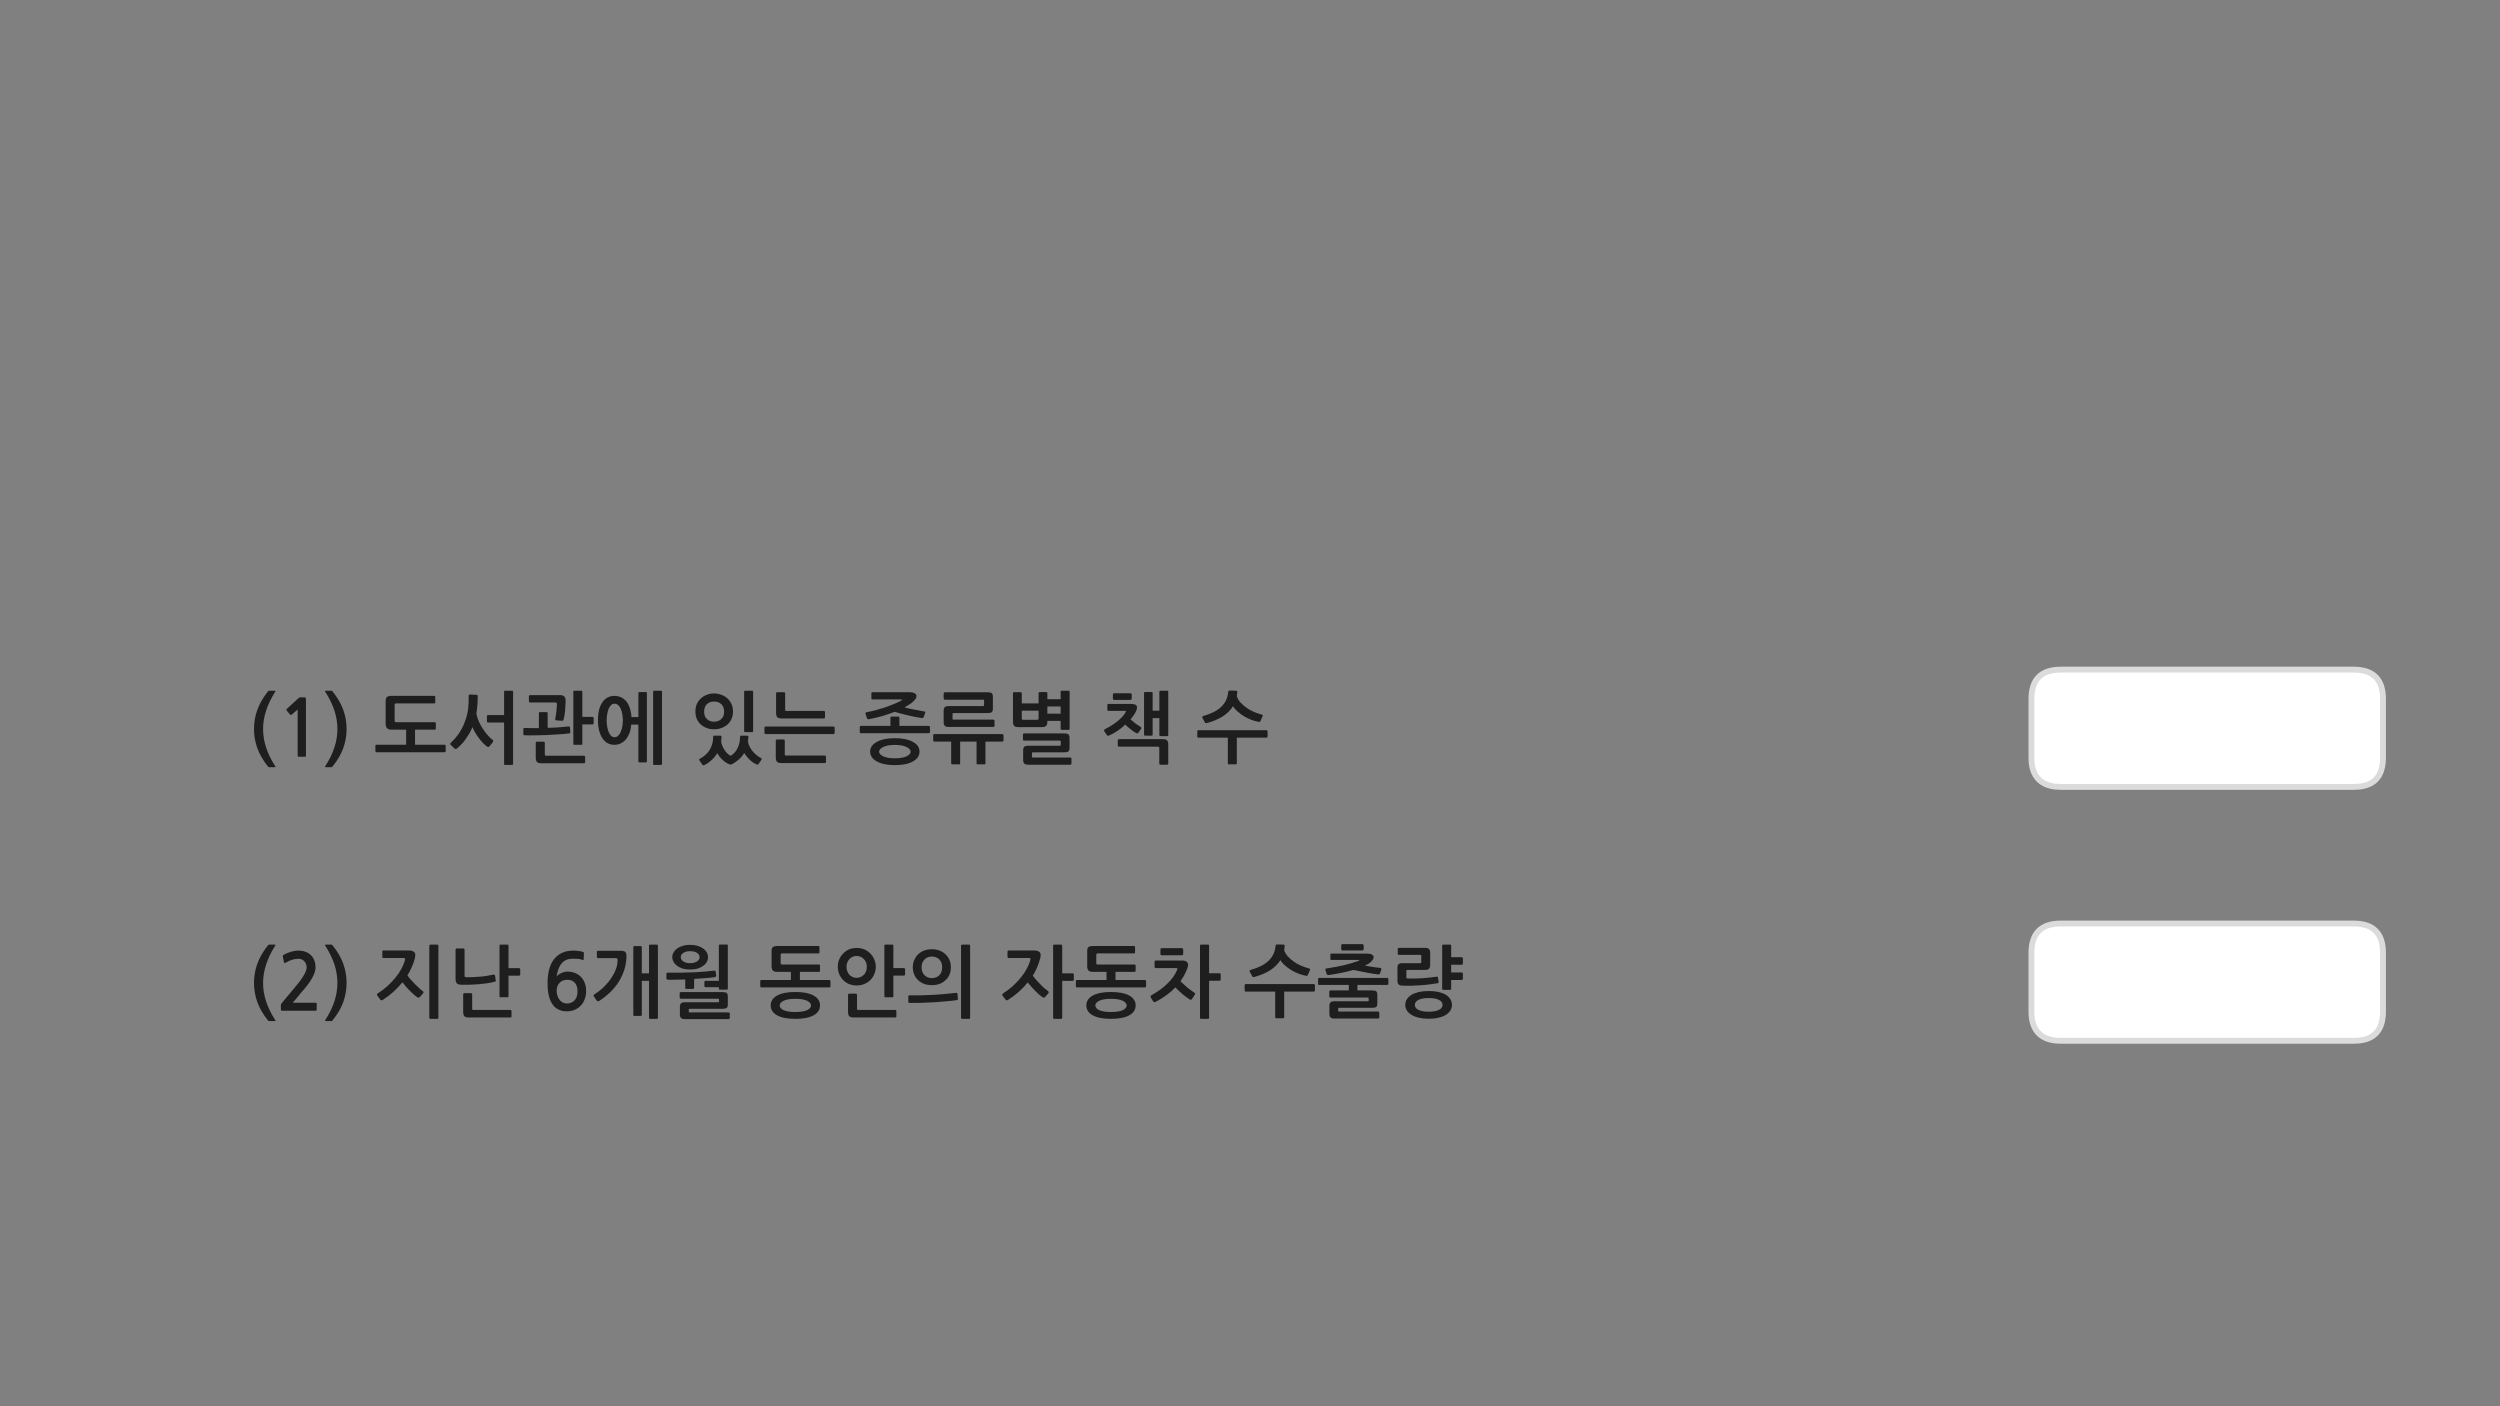 
<svg xmlns="http://www.w3.org/2000/svg" version="1.1" xmlns:xlink="http://www.w3.org/1999/xlink" preserveAspectRatio="none" x="0px" y="0px" width="1280px" height="720px" viewBox="0 0 1280 720">
<rect x="0" y="0" width="1280" height="720" fill="#808080" stroke="none"/>
<defs>
<g id="Layer0_0_FILL">
<path fill="#1E1E1E" stroke="none" d="
M 726.45 507.9
Q 724.2 508.45 722.7 509.35 721.15 510.3 720.3 511.65 719.5 512.95 719.5 514.5 719.5 516.05 720.3 517.35 721.15 518.7 722.7 519.6 724.2 520.55 726.45 521.05 728.65 521.6 731.5 521.6 734.35 521.6 736.55 521.05 738.8 520.55 740.3 519.6 741.8 518.7 742.6 517.35 743.4 516.05 743.4 514.5 743.4 512.95 742.6 511.65 741.8 510.3 740.3 509.35 738.8 508.45 736.55 507.9 734.35 507.4 731.5 507.4 728.65 507.4 726.45 507.9
M 726.25 517.05
Q 724.4 516.15 724.4 514.5 724.4 512.85 726.25 511.95 728.1 511 731.5 511 734.9 511 736.75 511.95 738.6 512.85 738.6 514.5 738.6 516.15 736.75 517.05 734.9 518 731.5 518 728.1 518 726.25 517.05
M 732.25 493.95
L 732.25 487.95
Q 732.25 486.55 731.7 485.95 731.15 485.3 729.55 485.3
L 716.2 485.3
Q 716 485.3 715.85 485.45 715.65 485.55 715.65 485.8
L 715.65 488.4
Q 715.65 488.6 715.85 488.75 716 488.9 716.2 488.9
L 727.1 488.9
Q 727.55 488.9 727.6 488.95 727.7 489.05 727.7 489.5
L 727.7 492.6
Q 727.7 493 727.6 493.1 727.55 493.15 727.1 493.15
L 717.85 493.15
Q 716.6 493.15 716.05 493.7 715.5 494.25 715.5 495.4
L 715.5 502.2
Q 715.5 503.45 716.05 504 716.6 504.6 718.2 504.65 720.3 504.75 722.7 504.7 725.05 504.6 727.4 504.45 729.8 504.3 732 504 734.25 503.75 736.15 503.4 736.35 503.35 736.5 503.15 736.65 503 736.6 502.8
L 736.2 500.35
Q 736.15 500.1 735.95 500.05 735.75 500 735.55 500.05 732.25 500.55 728.35 500.85 724.4 501.1 720.8 501 720.05 501 720.05 500.35
L 720.05 497.15
Q 720.05 496.8 720.2 496.7 720.3 496.6 720.65 496.6
L 729.75 496.6
Q 731 496.6 731.65 496 732.25 495.45 732.25 493.95
M 738.9 483.65
Q 738.4 483.65 738.4 484.2
L 738.4 506.2
Q 738.4 506.8 738.9 506.8
L 742.45 506.8
Q 743 506.8 743 506.25
L 743 501.75 748.4 501.75
Q 748.6 501.75 748.8 501.55 749 501.35 749 501.2
L 749 498.4
Q 749 498.15 748.8 498.05 748.6 497.9 748.4 497.9
L 743 497.9 743 493.95 748.4 493.95
Q 748.6 493.95 748.8 493.8 749 493.6 749 493.4
L 749 490.55
Q 749 490.4 748.8 490.25 748.6 490.1 748.4 490.1
L 743 490.1 743 484.2
Q 743 483.65 742.45 483.65
L 738.9 483.65
M 710.85 503.75
L 710.85 501.3
Q 710.85 501.1 710.65 500.9 710.45 500.7 710.25 500.7
L 675.45 500.7
Q 675.15 500.7 675 500.9 674.85 501.05 674.85 501.3
L 674.85 503.75
Q 674.85 504.3 675.45 504.3
L 690.6 504.3 690.6 507.1 681.15 507.1
Q 680.95 507.1 680.75 507.25 680.6 507.45 680.6 507.65
L 680.6 510.25
Q 680.6 510.45 680.75 510.6 680.95 510.75 681.15 510.75
L 700.2 510.75
Q 700.6 510.75 700.65 510.85 700.75 510.9 700.75 511.35
L 700.75 512.2
Q 700.75 512.55 700.65 512.6 700.6 512.65 700.25 512.65
L 683.3 512.65
Q 681.75 512.65 681.2 513.25 680.65 513.8 680.65 515.05
L 680.65 519.1
Q 680.65 520.4 681.25 520.95 681.8 521.5 683.35 521.5
L 705.6 521.5
Q 705.8 521.5 706 521.3 706.2 521.15 706.2 520.95
L 706.2 518.45
Q 706.2 518.15 706 518.05 705.8 517.9 705.6 517.9
L 685.7 517.9
Q 685.35 517.9 685.25 517.85 685.15 517.8 685.15 517.4
L 685.15 516.5
Q 685.15 516.2 685.25 516.1 685.35 516 685.65 516
L 702.5 516
Q 704.15 516 704.7 515.5 705.2 515 705.2 513.6
L 705.2 509.45
Q 705.2 508.1 704.7 507.6 704.15 507.1 702.5 507.1
L 695 507.1 695 504.3 710.25 504.3
Q 710.45 504.3 710.65 504.15 710.85 503.95 710.85 503.75
M 681.7 488.25
Q 681.15 488.25 681.15 488.7
L 681.15 490.95
Q 681.15 491.5 681.7 491.5
L 695.45 491.5
Q 695.55 491.5 695.7 491.55 695.85 491.6 695.9 491.65 696 491.7 695.9 491.8 695.8 491.9 695.45 492 692.05 493.25 688 494.2 683.95 495.15 679.15 495.85 678.85 495.85 678.7 496.1 678.55 496.35 678.6 496.65
L 679.3 498.8
Q 679.35 499 679.75 499.15 680.1 499.25 680.4 499.2 683.55 498.75 686.8 498.1 690 497.45 692.95 496.6 694.35 496.9 696.15 497.25 697.9 497.6 699.65 497.95 701.4 498.3 702.95 498.55 704.55 498.8 705.65 498.9 706.05 498.95 706.3 498.75 706.55 498.6 706.6 498.35
L 707.25 496.35
Q 707.3 496.1 707.15 495.85 707.05 495.6 706.7 495.55 704.65 495.4 702.65 495.05 700.7 494.75 698.9 494.4 700.75 493.55 701.9 492.45 702.5 491.95 702.9 491.3 703.3 490.7 703.3 490.05 703.3 489.25 702.45 488.75 701.6 488.25 699.85 488.25
L 681.7 488.25
M 687.3 483.4
Q 687.15 483.4 686.9 483.55 686.7 483.7 686.7 483.95
L 686.7 486
Q 686.7 486.3 686.9 486.45 687.15 486.65 687.3 486.65
L 697.55 486.65
Q 697.8 486.65 698.05 486.4 698.2 486.2 698.2 486
L 698.2 484
Q 698.2 483.8 698 483.6 697.75 483.4 697.55 483.4
L 687.3 483.4
M 673.05 504.05
Q 672.85 503.85 672.65 503.85
L 637.85 503.85
Q 637.55 503.85 637.4 504.05 637.25 504.25 637.25 504.45
L 637.25 507.05
Q 637.25 507.25 637.4 507.5 637.55 507.7 637.85 507.7
L 652.9 507.7 652.9 520.8
Q 652.9 521.35 653.45 521.35
L 656.95 521.35
Q 657.5 521.35 657.5 520.8
L 657.5 507.7 672.65 507.7
Q 672.85 507.7 673.05 507.5 673.25 507.25 673.25 507.05
L 673.25 504.45
Q 673.25 504.25 673.05 504.05
M 655.55 491.6
Q 656.4 493 657.85 494.25 659.3 495.55 661.05 496.65 662.85 497.7 664.8 498.5 666.75 499.25 668.7 499.6 669.35 499.75 669.55 499.25
L 670.75 496.6
Q 670.85 496.3 670.7 496.1 670.55 495.9 670.25 495.85 668.1 495.3 666.05 494.4 664 493.5 662.3 492.25 660.6 491.05 659.3 489.6 658.05 488.15 657.5 486.5 657.65 485.5 657.75 484.3 657.75 483.65 657.2 483.65
L 653.8 483.55
Q 653.5 483.55 653.3 483.75 653.15 483.95 653.1 484.25 652.85 486.75 651.9 488.7 650.95 490.6 649.3 492.1 647.65 493.6 645.4 494.7 643.15 495.8 640.3 496.6 640 496.65 639.85 496.9 639.75 497.2 639.85 497.45
L 641.25 500.05
Q 641.35 500.2 641.6 500.25 641.9 500.25 642.2 500.2 646.75 499 650.2 496.85 653.65 494.65 655.55 491.6
M 619.05 484.2
Q 619.05 483.65 618.5 483.65
L 614.95 483.65
Q 614.4 483.65 614.4 484.2
L 614.4 521.1
Q 614.4 521.65 614.95 521.65
L 618.5 521.65
Q 619.05 521.65 619.05 521.1
L 619.05 502.15 624.45 502.15
Q 624.65 502.15 624.85 502 625 501.8 625 501.6
L 625 498.8
Q 625 498.6 624.85 498.45 624.65 498.3 624.45 498.3
L 619.05 498.3 619.05 484.2
M 591.75 491.8
Q 591.15 491.8 591.15 492.4
L 591.15 495.05
Q 591.15 495.25 591.25 495.45 591.4 495.65 591.7 495.65
L 602 495.65
Q 602.95 495.65 602.9 495.95 602.85 496.2 602.6 496.75 601.85 498.6 600.55 500.4 599.2 502.2 597.5 503.8 595.85 505.45 593.75 506.9 591.7 508.35 589.5 509.55 589.25 509.65 589.15 510.05 589 510.4 589.25 510.85
L 590.5 512.8
Q 590.7 513.05 591.05 513.05 591.35 513.1 591.7 512.95 594.65 511.4 597.2 509.55 599.75 507.7 601.8 505.55 602.55 506.35 603.5 507.25 604.45 508.15 605.45 509 606.4 509.8 607.35 510.5 608.3 511.2 609.05 511.65 609.4 511.95 609.7 511.9 610 511.8 610.2 511.6
L 611.65 509.45
Q 611.85 509.15 611.9 508.85 611.95 508.55 611.65 508.35 610.8 507.8 609.85 507.1 608.9 506.4 607.95 505.65 607 504.85 606.1 504 605.2 503.15 604.4 502.4 606.55 499.4 607.9 495.85 608.3 494.8 608.3 493.8 608.3 493.1 607.6 492.45 606.95 491.8 605.2 491.8
L 591.75 491.8
M 594.15 486.05
L 594.15 488.5
Q 594.15 488.8 594.35 488.95 594.6 489.1 594.75 489.1
L 605.15 489.1
Q 605.4 489.1 605.6 488.9 605.8 488.7 605.8 488.45
L 605.8 486.1
Q 605.8 485.85 605.55 485.65 605.4 485.45 605.15 485.45
L 594.75 485.45
Q 594.6 485.45 594.35 485.6 594.15 485.8 594.15 486.05
M 559.5 509.7
Q 556.2 511.55 556.2 514.75 556.2 518.05 559.5 519.85 562.75 521.65 568.8 521.65 574.9 521.65 578.15 519.85 581.45 518.05 581.45 514.75 581.45 511.55 578.15 509.7 574.9 507.9 568.8 507.9 562.75 507.9 559.5 509.7
M 562.8 517.2
Q 560.8 516.2 560.8 514.8 560.8 513.4 562.8 512.4 564.85 511.4 568.8 511.4 572.8 511.4 574.85 512.4 576.85 513.4 576.85 514.8 576.85 516.2 574.85 517.2 572.8 518.15 568.8 518.15 564.85 518.15 562.8 517.2
M 581.45 494.35
Q 581.45 494 581.25 493.95 581.1 493.85 580.8 493.85
L 562.05 493.85
Q 561.6 493.85 561.45 493.65 561.3 493.45 561.3 493.15
L 561.3 488.8
Q 561.3 488.15 562.05 488.15
L 580.6 488.15
Q 581.15 488.15 581.15 487.6
L 581.15 484.85
Q 581.15 484.35 580.6 484.35
L 559.55 484.35
Q 558.05 484.35 557.35 484.85 556.65 485.4 556.65 486.95
L 556.65 494.75
Q 556.65 496.2 557.3 496.9 557.95 497.6 559.55 497.6
L 566.55 497.6 566.55 501.75 551.45 501.75
Q 551.15 501.75 551 501.9 550.85 502.1 550.85 502.35
L 550.85 505
Q 550.85 505.2 551 505.4 551.15 505.55 551.45 505.55
L 586.2 505.55
Q 586.45 505.55 586.6 505.4 586.8 505.2 586.8 505
L 586.8 502.35
Q 586.8 502.15 586.6 501.95 586.45 501.75 586.2 501.75
L 571.15 501.75 571.15 497.6 580.95 497.6
Q 581.15 497.6 581.25 497.5 581.45 497.35 581.45 497
L 581.45 494.35
M 543.85 484.2
Q 543.85 483.65 543.3 483.65
L 539.75 483.65
Q 539.2 483.65 539.2 484.2
L 539.2 521.1
Q 539.2 521.65 539.75 521.65
L 543.3 521.65
Q 543.85 521.65 543.85 521.1
L 543.85 502.2 549.25 502.2
Q 549.45 502.2 549.65 502 549.8 501.85 549.8 501.65
L 549.8 498.8
Q 549.8 498.6 549.65 498.5 549.45 498.35 549.25 498.35
L 543.85 498.35 543.85 484.2
M 516 490.3
Q 516.15 490.5 516.45 490.5
L 526.75 490.5
Q 527.4 490.5 527.55 490.7 527.65 490.9 527.5 491.6 526.95 493.75 525.65 496.1 524.4 498.45 522.55 500.65 520.7 502.95 518.4 505 516.15 507 513.6 508.6 513.4 508.75 513.2 509.05 513.05 509.4 513.3 509.75
L 514.85 511.8
Q 515.05 512.1 515.4 512.15 515.75 512.2 516.05 512 522.15 508.1 526.2 503 527 504.05 528.05 505.2 529.05 506.35 530.1 507.4 531.1 508.45 532.05 509.25 533.05 510.1 533.75 510.55 534.55 511.1 535.05 510.5
L 536.8 508.55
Q 537 508.25 536.9 507.9 536.8 507.6 536.55 507.4 535.7 506.8 534.65 505.9 533.6 505 532.6 503.9 531.55 502.85 530.55 501.75 529.55 500.55 528.8 499.55 530.15 497.4 531.05 495.2 531.95 493 532.55 490.85 532.65 490.4 532.75 489.85 532.8 489.35 532.8 488.8 532.8 487.85 531.95 487.25 531.05 486.65 529.5 486.65
L 516.45 486.65
Q 516.2 486.65 516.05 486.8 515.85 487 515.85 487.2
L 515.85 489.9
Q 515.85 490.15 516 490.3
M 486.1 499.1
Q 486.85 497.4 486.85 495.25 486.85 493.15 486.1 491.45 485.35 489.75 484 488.5 482.7 487.3 480.95 486.65 479.15 486 477.1 486 475.05 486 473.25 486.65 471.5 487.3 470.2 488.5 468.9 489.75 468.15 491.45 467.35 493.15 467.35 495.25 467.35 497.4 468.15 499.1 468.9 500.8 470.2 501.95 471.5 503.15 473.25 503.8 475.05 504.4 477.05 504.4 479.15 504.4 480.95 503.8 482.7 503.15 484 501.95 485.35 500.8 486.1 499.1
M 473.35 491.25
Q 474.8 489.75 477.1 489.75 479.45 489.75 480.95 491.25 482.4 492.75 482.4 495.25 482.4 497.8 480.95 499.3 479.45 500.8 477.1 500.8 474.8 500.8 473.35 499.3 471.85 497.8 471.85 495.25 471.85 492.75 473.35 491.25
M 489.95 512.05
Q 490.15 512 490.3 511.85 490.5 511.65 490.45 511.35
L 490.2 508.75
Q 490.2 508.45 489.9 508.35 489.65 508.3 489.45 508.35 487 508.65 484 508.9 481.05 509.2 477.9 509.35 474.75 509.5 471.65 509.6 468.45 509.65 465.6 509.6 465.35 509.6 465.2 509.75 465.05 509.95 465.05 510.2
L 465.05 512.9
Q 465.05 513.15 465.2 513.35 465.35 513.5 465.6 513.5 468.45 513.55 471.8 513.45 475.1 513.35 478.4 513.15 481.7 512.95 484.7 512.65 487.7 512.4 489.95 512.05
M 496.7 484.2
Q 496.7 483.65 496.15 483.65
L 492.65 483.65
Q 492.4 483.65 492.25 483.8 492.05 483.95 492.05 484.2
L 492.05 521.1
Q 492.05 521.35 492.25 521.45 492.4 521.65 492.65 521.65
L 496.15 521.65
Q 496.7 521.65 496.7 521.1
L 496.7 484.2
M 458.95 517.6
Q 458.95 517.45 458.75 517.25 458.6 517.1 458.4 517.1
L 439.55 517.1
Q 439.1 517.1 438.95 517 438.8 516.85 438.8 516.45
L 438.8 509.3
Q 438.8 509.1 438.6 508.9 438.4 508.75 438.2 508.75
L 434.75 508.75
Q 434.55 508.75 434.35 508.9 434.2 509.1 434.2 509.3
L 434.2 518.1
Q 434.2 519.65 434.8 520.3 435.4 520.95 437.25 520.95
L 458.4 520.95
Q 458.6 520.95 458.75 520.85 458.95 520.7 458.95 520.45
L 458.95 517.6
M 457.4 484.2
Q 457.4 483.65 456.85 483.65
L 453.3 483.65
Q 452.8 483.65 452.8 484.2
L 452.8 510.1
Q 452.8 510.6 453.3 510.6
L 456.85 510.6
Q 457.4 510.6 457.4 510.1
L 457.4 499.5 462.8 499.5
Q 463 499.5 463.2 499.35 463.4 499.2 463.4 498.95
L 463.4 496.15
Q 463.4 495.95 463.2 495.8 463 495.65 462.8 495.65
L 457.4 495.65 457.4 484.2
M 434.65 486.1
Q 432.9 486.9 431.65 488.25 430.4 489.55 429.65 491.3 428.95 493 428.95 494.95 428.95 496.95 429.65 498.7 430.4 500.45 431.65 501.75 432.9 503.05 434.65 503.8 436.4 504.55 438.6 504.55 440.75 504.55 442.55 503.8 444.35 503.05 445.65 501.75 446.95 500.45 447.65 498.7 448.4 496.95 448.4 494.95 448.4 493 447.65 491.3 446.95 489.55 445.65 488.25 444.35 486.9 442.55 486.1 440.75 485.35 438.6 485.35 436.4 485.35 434.65 486.1
M 433.8 492.85
Q 434.2 491.8 434.85 491.1 435.55 490.35 436.45 489.9 437.45 489.45 438.6 489.45 439.75 489.45 440.7 489.9 441.65 490.35 442.35 491.1 443.05 491.8 443.45 492.85 443.8 493.85 443.8 495.05 443.8 496.2 443.45 497.25 443.05 498.3 442.35 499.05 441.65 499.75 440.7 500.2 439.75 500.65 438.6 500.65 437.45 500.65 436.45 500.2 435.55 499.75 434.85 499.05 434.2 498.3 433.8 497.25 433.4 496.2 433.4 495.05 433.4 493.85 433.8 492.85
M 397.9 509.7
Q 394.6 511.55 394.6 514.75 394.6 518.05 397.9 519.85 401.15 521.65 407.2 521.65 413.3 521.65 416.55 519.85 419.85 518.05 419.85 514.75 419.85 511.55 416.55 509.7 413.3 507.9 407.2 507.9 401.15 507.9 397.9 509.7
M 401.2 517.2
Q 399.2 516.2 399.2 514.8 399.2 513.4 401.2 512.4 403.25 511.4 407.2 511.4 411.2 511.4 413.25 512.4 415.25 513.4 415.25 514.8 415.25 516.2 413.25 517.2 411.2 518.15 407.2 518.15 403.25 518.15 401.2 517.2
M 419.85 494.35
Q 419.85 494 419.65 493.95 419.5 493.85 419.2 493.85
L 400.45 493.85
Q 400 493.85 399.85 493.65 399.7 493.45 399.7 493.15
L 399.7 488.8
Q 399.7 488.15 400.45 488.15
L 419 488.15
Q 419.55 488.15 419.55 487.6
L 419.55 484.85
Q 419.55 484.35 419 484.35
L 397.95 484.35
Q 396.45 484.35 395.75 484.85 395.05 485.4 395.05 486.95
L 395.05 494.75
Q 395.05 496.2 395.7 496.9 396.35 497.6 397.95 497.6
L 404.95 497.6 404.95 501.75 389.85 501.75
Q 389.55 501.75 389.4 501.9 389.25 502.1 389.25 502.35
L 389.25 505
Q 389.25 505.2 389.4 505.4 389.55 505.55 389.85 505.55
L 424.6 505.55
Q 424.85 505.55 425 505.4 425.2 505.2 425.2 505
L 425.2 502.35
Q 425.2 502.15 425 501.95 424.85 501.75 424.6 501.75
L 409.55 501.75 409.55 497.6 419.35 497.6
Q 419.55 497.6 419.65 497.5 419.85 497.35 419.85 497
L 419.85 494.35
M 372.1 508.45
Q 371.6 507.95 369.95 507.95
L 348.65 507.95
Q 348.4 507.95 348.2 508.1 348 508.25 348 508.45
L 348 510.85
Q 348 511.05 348.2 511.2 348.4 511.35 348.65 511.35
L 367.65 511.35
Q 368 511.35 368.05 511.45 368.15 511.55 368.15 512
L 368.15 512.6
Q 368.15 513 368.05 513.05 368 513.15 367.65 513.15
L 350.75 513.15
Q 349.2 513.15 348.65 513.75 348.1 514.3 348.1 515.55
L 348.1 519.4
Q 348.1 520.65 348.7 521.2 349.25 521.8 350.8 521.8
L 373.1 521.8
Q 373.25 521.8 373.45 521.6 373.65 521.4 373.65 521.2
L 373.65 518.85
Q 373.65 518.6 373.45 518.5 373.25 518.35 373.05 518.35
L 353.2 518.35
Q 352.85 518.35 352.75 518.3 352.65 518.25 352.65 517.8
L 352.65 517
Q 352.65 516.7 352.75 516.6 352.85 516.5 353.15 516.5
L 369.95 516.5
Q 371.6 516.5 372.1 516 372.65 515.55 372.65 514.15
L 372.65 510.3
Q 372.65 508.95 372.1 508.45
M 366.55 500
Q 366.75 499.75 366.7 499.5
L 366.4 497.4
Q 366.4 497.2 366.15 497.05 365.95 496.9 365.75 496.95 361.6 497.5 355.75 497.8 349.9 498.1 341.8 498 341.2 498 341.2 498.6
L 341.2 500.95
Q 341.2 501.2 341.4 501.35 341.55 501.6 341.8 501.6 342.55 501.65 343.65 501.65 344.75 501.65 345.95 501.6 347.15 501.6 348.4 501.55 349.65 501.55 350.85 501.5
L 350.85 505.8
Q 350.85 506 351.05 506.2 351.2 506.35 351.45 506.35
L 354.8 506.35
Q 355 506.35 355.2 506.2 355.4 506 355.4 505.8
L 355.4 501.2
Q 356.4 501.15 357.8 501.05 359.15 501 360.65 500.85 362.15 500.75 363.6 500.6 365 500.45 366.2 500.25 366.4 500.2 366.55 500
M 372.65 484.15
Q 372.65 483.6 372.15 483.6
L 368.6 483.6
Q 368.05 483.6 368.05 484.15
L 368.05 502.2 361.2 502.2
Q 361.05 502.2 360.85 502.3 360.65 502.45 360.65 502.65
L 360.65 504.95
Q 360.65 505.15 360.85 505.3 361.05 505.45 361.2 505.45
L 368.05 505.45 368.05 506.2
Q 368.05 506.7 368.6 506.7
L 372.15 506.7
Q 372.65 506.7 372.65 506.2
L 372.65 484.15
M 344.9 492.55
Q 345.55 493.7 346.75 494.55 347.95 495.4 349.6 495.95 351.3 496.4 353.35 496.4 355.4 496.4 357.1 495.95 358.8 495.4 359.95 494.55 361.2 493.7 361.85 492.55 362.5 491.35 362.5 490.05 362.5 488.75 361.85 487.6 361.2 486.45 359.95 485.6 358.8 484.75 357.1 484.25 355.4 483.75 353.35 483.75 351.3 483.75 349.6 484.25 347.95 484.75 346.75 485.6 345.55 486.45 344.9 487.6 344.2 488.75 344.2 490.05 344.2 491.35 344.9 492.55
M 349.9 492.25
Q 348.55 491.4 348.55 490.05 348.55 488.75 349.9 487.85 351.2 487 353.35 487 355.5 487 356.85 487.85 358.2 488.75 358.2 490.05 358.2 491.4 356.85 492.25 355.5 493.15 353.35 493.15 351.2 493.15 349.9 492.25
M 328.6 484.9
Q 328.6 484.4 328.05 484.4
L 324.8 484.4
Q 324.25 484.4 324.25 484.9
L 324.25 519.6
Q 324.25 520.15 324.8 520.15
L 328.05 520.15
Q 328.6 520.15 328.6 519.6
L 328.6 502.2 332.3 502.2 332.3 521.1
Q 332.3 521.65 332.8 521.65
L 336.3 521.65
Q 336.85 521.65 336.85 521.1
L 336.85 484.2
Q 336.85 483.65 336.3 483.65
L 332.85 483.65
Q 332.3 483.65 332.3 484.2
L 332.3 498.35 328.6 498.35 328.6 484.9
M 305.6 490.05
Q 305.6 490.55 306.2 490.55
L 315.05 490.55
Q 315.85 490.55 316.05 490.85 316.25 491.15 316.2 492 316.15 493.95 315.3 496.3 314.45 498.6 312.9 500.9 311.4 503.15 309.2 505.3 307 507.45 304.3 509.1 304.1 509.25 303.95 509.55 303.8 509.85 304.05 510.2
L 305.65 512.45
Q 305.85 512.7 306.2 512.65 306.5 512.6 306.85 512.45 309.95 510.4 312.55 507.9 315.1 505.4 316.9 502.5 318.7 499.6 319.7 496.35 320.7 493.15 320.75 489.65 320.8 488.1 320.2 487.45 319.55 486.8 317.8 486.8
L 306.2 486.8
Q 306 486.8 305.8 486.95 305.6 487.1 305.6 487.3
L 305.6 490.05
M 287.4 493.45
Q 288.4 492.2 289.85 491.5 291.35 490.85 293.4 490.85 294.8 490.85 296 490.95 297.15 491.05 298.2 491.45 298.75 491.7 298.85 491.15
L 298.95 487.95
Q 299 487.55 298.65 487.45 297.75 487.1 296.3 486.9 294.9 486.7 293.75 486.7 290 486.7 287.45 488 284.9 489.35 283.3 491.6 281.75 493.8 281.05 496.85 280.35 499.85 280.35 503.25 280.35 510.7 282.9 514.25 285.45 517.8 290.15 517.8 292.45 517.8 294.3 517 296.15 516.2 297.45 514.75 298.75 513.4 299.4 511.45 300.1 509.6 300.1 507.4 300.1 505.1 299.4 503.3 298.7 501.45 297.4 500.15 296.15 498.85 294.35 498.15 292.6 497.45 290.4 497.45 289.65 497.45 288.85 497.7 288.05 497.9 287.3 498.25 286.55 498.6 285.95 499.05 285.35 499.5 285 500 285.25 498.05 285.85 496.35 286.4 494.7 287.4 493.45
M 285 507.2
Q 285 504.75 286.5 503.2 287.95 501.65 290.55 501.65 293 501.65 294.35 503.25 295.7 504.8 295.7 507.6 295.7 510.45 294.2 512.15 292.65 513.8 290.25 513.8 289.15 513.8 288.15 513.3 287.2 512.8 286.5 511.9 285.8 511 285.4 509.75 285 508.6 285 507.2
M 241.75 509.05
Q 241.75 508.85 241.55 508.7 241.35 508.5 241.15 508.5
L 237.7 508.5
Q 237.5 508.5 237.3 508.7 237.15 508.85 237.15 509.05
L 237.15 518.1
Q 237.15 519.65 237.75 520.3 238.35 520.95 240.15 520.95
L 261.35 520.95
Q 261.55 520.95 261.7 520.85 261.9 520.7 261.9 520.45
L 261.9 517.6
Q 261.9 517.45 261.7 517.25 261.55 517.1 261.35 517.1
L 242.45 517.1
Q 242.05 517.1 241.9 517 241.75 516.85 241.75 516.45
L 241.75 509.05
M 237.85 486.2
Q 237.85 486 237.65 485.8 237.5 485.6 237.25 485.6
L 233.8 485.6
Q 233.6 485.6 233.45 485.8 233.25 486 233.25 486.2
L 233.25 501.3
Q 233.25 502.65 233.85 503.4 234.4 504.1 236.15 504.2 237.9 504.25 240.1 504.2 242.35 504.15 244.7 503.95 247.05 503.75 249.3 503.45 251.6 503.1 253.4 502.6 253.6 502.6 253.75 502.45 253.9 502.3 253.85 502.05
L 253.45 499.4
Q 253.4 499.2 253.15 499.1 252.95 498.95 252.7 499 250.85 499.4 248.9 499.7 247 500 245.1 500.1 243.25 500.25 241.55 500.3 239.9 500.4 238.6 500.3 238.15 500.25 238 500.15 237.85 500.05 237.85 499.65
L 237.85 486.2
M 260.35 484.2
Q 260.35 483.65 259.8 483.65
L 256.25 483.65
Q 255.75 483.65 255.75 484.2
L 255.75 510.1
Q 255.75 510.6 256.25 510.6
L 259.8 510.6
Q 260.35 510.6 260.35 510.1
L 260.35 499.55 265.75 499.55
Q 265.95 499.55 266.15 499.4 266.35 499.25 266.35 499
L 266.35 496.2
Q 266.35 496 266.15 495.85 265.95 495.7 265.75 495.7
L 260.35 495.7 260.35 484.2
M 220 483.8
Q 219.8 483.95 219.8 484.2
L 219.8 521.1
Q 219.8 521.35 220 521.45 220.15 521.65 220.4 521.65
L 223.9 521.65
Q 224.45 521.65 224.45 521.1
L 224.45 484.2
Q 224.45 483.65 223.9 483.65
L 220.4 483.65
Q 220.15 483.65 220 483.8
M 195.85 490.3
Q 196 490.5 196.25 490.5
L 206.55 490.5
Q 207.25 490.5 207.35 490.7 207.5 490.9 207.35 491.6 206.75 493.75 205.5 496.1 204.2 498.45 202.4 500.65 200.55 502.9 198.3 504.95 196 507 193.5 508.55 193.2 508.7 193.05 509 192.85 509.35 193.15 509.7
L 194.7 511.8
Q 194.9 512.1 195.25 512.15 195.6 512.2 195.9 512 198.95 510.05 201.5 507.75 204 505.45 206.05 502.95 206.85 503.95 207.85 505.15 208.85 506.3 209.9 507.35 210.9 508.4 211.9 509.25 212.9 510.1 213.6 510.55 214.4 511.05 214.95 510.5
L 216.65 508.55
Q 216.9 508.25 216.8 507.9 216.7 507.6 216.4 507.4 215.55 506.8 214.55 505.85 213.5 504.9 212.4 503.8 211.35 502.75 210.35 501.6 209.3 500.45 208.6 499.4 209.95 497.25 210.85 495.1 211.8 493 212.35 490.85 212.5 490.4 212.55 489.85 212.65 489.35 212.65 488.8 212.65 487.85 211.75 487.25 210.9 486.65 209.3 486.65
L 196.3 486.65
Q 195.75 486.65 195.75 487.2
L 195.75 489.9
Q 195.75 490.15 195.85 490.3
M 137.2 484
Q 133.45 488.7 131.75 493.45 130.05 498.15 130.05 503.25 130.05 508.3 131.75 513.05 133.45 517.8 137.2 522.45 137.45 522.8 137.75 522.8
L 140.7 522.8
Q 141 522.8 141.05 522.65 141.1 522.5 140.95 522.35 137.7 517.3 136.2 512.6 134.7 507.95 134.7 503.25 134.7 498.55 136.25 493.85 137.75 489.15 140.95 484.1 141.25 483.65 140.7 483.65
L 137.75 483.65
Q 137.45 483.65 137.2 484
M 162.15 516.8
L 162.15 514
Q 162.15 513.4 161.6 513.4
L 149.85 513.4
Q 150.85 512.25 151.85 511.1 152.85 509.9 153.7 508.8 154.8 507.5 156.2 505.9 157.55 504.25 158.75 502.5 159.95 500.7 160.75 498.85 161.55 497 161.55 495.2 161.55 493.1 160.85 491.5 160.15 489.9 159 488.85 157.85 487.8 156.2 487.25 154.6 486.7 152.65 486.7 150.8 486.7 148.8 487.35 146.85 488 145.35 488.8 144.95 489 144.8 489.25 144.7 489.4 144.8 489.6
L 145.35 492.65
Q 145.45 493 145.75 493.05 146.05 493.05 146.4 492.85 148.2 491.8 149.7 491.35 151.25 490.9 152.9 490.9 154.65 490.9 155.8 492.15 157 493.4 157 495.3 157 497 155.4 499.6 153.8 502.25 150.45 506.2
L 144.35 513.45
Q 144.15 513.75 143.95 514.05 143.8 514.4 143.8 514.7
L 143.8 517
Q 143.8 517.5 144.55 517.5
L 161.6 517.5
Q 162.15 517.5 162.15 516.8
M 166.5 484.1
Q 169.7 489.15 171.25 493.85 172.75 498.55 172.75 503.25 172.75 507.95 171.25 512.6 169.75 517.3 166.5 522.35 166.4 522.5 166.45 522.65 166.45 522.8 166.75 522.8
L 169.7 522.8
Q 170.05 522.8 170.25 522.45 174.05 517.8 175.75 513.05 177.45 508.3 177.45 503.25 177.45 498.15 175.75 493.45 174.05 488.7 170.25 484 170.05 483.65 169.7 483.65
L 166.75 483.65
Q 166.25 483.65 166.5 484.1
M 629.05 353.75
Q 628.9 353.95 628.85 354.25 628.6 356.75 627.65 358.7 626.7 360.6 625.05 362.1 623.4 363.6 621.15 364.7 618.9 365.8 616.05 366.6 615.75 366.65 615.6 366.9 615.5 367.2 615.6 367.45
L 617 370.05
Q 617.1 370.2 617.35 370.25 617.65 370.25 617.95 370.2 622.5 369 625.95 366.85 629.4 364.65 631.3 361.6 632.15 363 633.6 364.25 635.05 365.55 636.8 366.65 638.6 367.7 640.55 368.5 642.5 369.25 644.45 369.6 645.1 369.75 645.3 369.25
L 646.5 366.6
Q 646.6 366.3 646.45 366.1 646.3 365.9 646 365.85 643.85 365.3 641.8 364.4 639.75 363.5 638.05 362.25 636.35 361.05 635.05 359.6 633.8 358.15 633.25 356.5 633.4 355.5 633.5 354.3 633.5 353.65 632.95 353.65
L 629.55 353.55
Q 629.25 353.55 629.05 353.75
M 649 377.05
L 649 374.45
Q 649 374.25 648.8 374.05 648.6 373.85 648.4 373.85
L 613.6 373.85
Q 613.3 373.85 613.15 374.05 613 374.25 613 374.45
L 613 377.05
Q 613 377.25 613.15 377.5 613.3 377.7 613.6 377.7
L 628.65 377.7 628.65 390.8
Q 628.65 391.35 629.2 391.35
L 632.7 391.35
Q 633.25 391.35 633.25 390.8
L 633.25 377.7 648.4 377.7
Q 648.6 377.7 648.8 377.5 649 377.25 649 377.05
M 572.3 378.95
L 572.3 381.8
Q 572.3 382 572.5 382.15 572.7 382.3 572.9 382.3
L 592.75 382.3
Q 593.2 382.3 593.35 382.45 593.55 382.55 593.55 382.95
L 593.55 391
Q 593.55 391.2 593.7 391.35 593.9 391.55 594.15 391.55
L 597.55 391.55
Q 597.75 391.55 597.95 391.35 598.15 391.2 598.15 391
L 598.15 381.2
Q 598.15 379.7 597.55 379.1 597 378.45 595.5 378.45
L 572.9 378.45
Q 572.7 378.45 572.5 378.6 572.3 378.7 572.3 378.95
M 579.45 357.7
L 579.45 355.6
Q 579.45 355.4 579.25 355.15 579.05 354.95 578.8 354.95
L 570.4 354.95
Q 570.25 354.95 570.05 355.1 569.8 355.25 569.8 355.55
L 569.8 357.75
Q 569.8 358 570.05 358.15 570.25 358.35 570.4 358.35
L 578.8 358.35
Q 579.1 358.35 579.25 358.15 579.45 357.95 579.45 357.7
M 593.6 354.2
L 593.6 363.85 590.15 363.85 590.15 354.8
Q 590.15 354.3 589.6 354.3
L 586.3 354.3
Q 585.75 354.3 585.75 354.8
L 585.75 376.1
Q 585.75 376.65 586.3 376.65
L 589.6 376.65
Q 590.15 376.65 590.15 376.1
L 590.15 367.7 593.6 367.7 593.6 376.35
Q 593.6 376.9 594.15 376.9
L 597.6 376.9
Q 598.15 376.9 598.15 376.35
L 598.15 354.2
Q 598.15 353.65 597.6 353.65
L 594.15 353.65
Q 593.6 353.65 593.6 354.2
M 566.95 360.9
L 566.95 363.25
Q 566.95 363.55 567.1 363.75 567.25 363.95 567.5 363.95
L 576 363.95
Q 576.6 363.95 576.5 364.2 576.45 364.4 576.3 364.65 575.85 365.6 574.8 366.8 573.7 368 572.25 369.2 570.75 370.4 569.1 371.45 567.4 372.55 565.75 373.3 565.45 373.45 565.35 373.8 565.2 374.2 565.4 374.45
L 566.7 376.35
Q 566.9 376.7 567.25 376.7 567.6 376.7 567.75 376.65 570.15 375.55 572.25 374.15 574.35 372.7 576.15 371 577.45 372.3 578.95 373.45 580.4 374.6 581.7 375.3 582 375.5 582.3 375.45 582.6 375.4 582.8 375.2
L 584.25 373.15
Q 584.65 372.6 583.95 372.15 582.75 371.4 581.4 370.45 580.05 369.45 578.85 368.3 579.8 367.2 580.45 366.2 581.15 365.2 581.6 364.25 581.8 363.8 582 363.25 582.15 362.65 582.15 362.25 582.15 361.2 581.3 360.8 580.5 360.4 578.9 360.4
L 567.55 360.4
Q 566.95 360.4 566.95 360.9
M 524.35 375.5
Q 524.1 375.5 523.95 375.65 523.75 375.85 523.75 376.05
L 523.75 378.7
Q 523.75 378.9 523.95 379.05 524.1 379.2 524.35 379.2
L 542.5 379.2
Q 542.95 379.2 543 379.3 543.1 379.4 543.1 379.8
L 543.1 381.2
Q 543.1 381.6 543 381.7 542.95 381.8 542.6 381.8
L 526.55 381.8
Q 524.9 381.8 524.4 382.4 523.85 382.95 523.85 384.25
L 523.85 389.05
Q 523.85 390.35 524.45 390.95 525 391.55 526.55 391.55
L 548.05 391.55
Q 548.2 391.55 548.4 391.35 548.6 391.2 548.6 391
L 548.6 388.45
Q 548.6 388.15 548.4 388 548.2 387.85 548 387.85
L 528.95 387.85
Q 528.55 387.85 528.45 387.8 528.35 387.75 528.35 387.4
L 528.35 385.75
Q 528.35 385.4 528.45 385.3 528.55 385.2 528.9 385.2
L 544.8 385.2
Q 546.5 385.2 547.05 384.7 547.6 384.2 547.6 382.8
L 547.6 378
Q 547.6 376.6 547.05 376.05 546.5 375.5 544.8 375.5
L 524.35 375.5
M 523.15 354.9
Q 523.15 354.7 523 354.55 522.8 354.4 522.6 354.4
L 519.15 354.4
Q 518.95 354.4 518.8 354.55 518.65 354.7 518.65 354.9
L 518.65 369.45
Q 518.65 371.1 519.3 371.7 519.9 372.3 521.7 372.3
L 533.25 372.3
Q 534.95 372.3 535.6 371.65 536.25 370.95 536.25 369.6
L 536.25 369.1 543.05 369.1 543.05 373.15
Q 543.05 373.7 543.6 373.7
L 547.15 373.7
Q 547.65 373.7 547.65 373.15
L 547.65 354.2
Q 547.65 353.65 547.15 353.65
L 543.6 353.65
Q 543.05 353.65 543.05 354.2
L 543.05 358 536.25 358 536.25 354.85
Q 536.25 354.65 536.1 354.5 535.95 354.35 535.7 354.35
L 532.25 354.35
Q 532.05 354.35 531.9 354.5 531.75 354.65 531.75 354.85
L 531.75 360.15 523.15 360.15 523.15 354.9
M 523.15 367.85
L 523.15 363.85 531.75 363.85 531.75 367.85
Q 531.75 368.55 531 368.55
L 523.9 368.55
Q 523.15 368.55 523.15 367.85
M 536.25 365.4
L 536.25 361.7 543.05 361.7 543.05 365.4 536.25 365.4
M 477.95 376.05
Q 477.8 376.25 477.8 376.5
L 477.8 379.1
Q 477.8 379.3 477.95 379.5 478.1 379.7 478.4 379.7
L 487 379.7 487 390.8
Q 487 391.35 487.6 391.35
L 491.05 391.35
Q 491.6 391.35 491.6 390.8
L 491.6 379.7 500 379.7 500 390.8
Q 500 391.35 500.55 391.35
L 504 391.35
Q 504.55 391.35 504.55 390.8
L 504.55 379.7 513.2 379.7
Q 513.4 379.7 513.6 379.5 513.8 379.3 513.8 379.1
L 513.8 376.5
Q 513.8 376.3 513.6 376.1 513.4 375.85 513.2 375.85
L 478.4 375.85
Q 478.1 375.85 477.95 376.05
M 483.35 354.6
Q 483.15 354.75 483.15 355
L 483.15 357.75
Q 483.15 357.95 483.35 358.05 483.55 358.25 483.75 358.25
L 503.35 358.25
Q 503.7 358.25 503.75 358.3 503.85 358.35 503.85 358.65
L 503.85 360.65
Q 503.85 361 503.75 361.25 503.7 361.5 503.4 361.5
L 485.8 361.5
Q 484.25 361.5 483.7 362.1 483.15 362.65 483.15 363.95
L 483.15 369.75
Q 483.15 371.05 483.75 371.65 484.3 372.2 485.85 372.2
L 508.65 372.2
Q 508.8 372.2 509 372.05 509.2 371.85 509.2 371.65
L 509.2 368.95
Q 509.2 368.75 509 368.6 508.8 368.45 508.6 368.45
L 488.2 368.45
Q 487.85 368.45 487.75 368.4 487.7 368.35 487.7 368
L 487.7 365.6
Q 487.7 365.3 487.75 365.2 487.85 365.1 488.15 365.1
L 505.6 365.1
Q 507.25 365.1 507.8 364.6 508.35 364.15 508.35 362.75
L 508.35 356.8
Q 508.35 355.45 507.8 354.95 507.25 354.45 505.6 354.45
L 483.75 354.45
Q 483.55 354.45 483.35 354.6
M 463.55 378.45
Q 461.15 377.95 458.15 377.95 455.15 377.95 452.8 378.45 450.45 378.95 448.85 379.9 447.2 380.8 446.35 382.05 445.5 383.35 445.5 384.8 445.5 386.35 446.35 387.6 447.2 388.9 448.85 389.8 450.45 390.75 452.8 391.25 455.15 391.75 458.15 391.75 461.15 391.75 463.55 391.25 465.9 390.75 467.5 389.8 469.15 388.9 470 387.6 470.8 386.35 470.8 384.8 470.8 383.35 470 382.05 469.15 380.8 467.5 379.9 465.9 378.95 463.55 378.45
M 458.15 381.4
Q 462.15 381.4 464.2 382.5 466.25 383.55 466.25 384.85 466.25 386.2 464.2 387.2 462.15 388.25 458.15 388.25 454.2 388.25 452.15 387.2 450.1 386.2 450.1 384.85 450.1 383.55 452.15 382.5 454.2 381.4 458.15 381.4
M 440.35 375.2
Q 440.5 375.4 440.8 375.4
L 475.55 375.4
Q 475.8 375.4 475.95 375.2 476.15 375 476.15 374.75
L 476.15 372.25
Q 476.15 372 475.9 371.8 475.6 371.65 475.4 371.65
L 460.5 371.65 460.5 367.45
Q 460.5 366.9 459.95 366.9
L 456.45 366.9
Q 455.9 366.9 455.9 367.45
L 455.9 371.65 440.8 371.65
Q 440.2 371.65 440.2 372.25
L 440.2 374.75
Q 440.2 375 440.35 375.2
M 443.6 364.65
Q 443.4 364.7 443.25 364.95 443.05 365.2 443.1 365.4
L 443.9 367.75
Q 444.1 368.35 444.8 368.25 448.45 367.55 451.8 366.6 455.15 365.6 458.05 364.45 459.6 364.95 461.4 365.4 463.25 365.85 465.1 366.3 466.95 366.75 468.75 367.1 470.5 367.45 472 367.65 472.3 367.75 472.6 367.55 472.8 367.4 472.9 367.2
L 473.7 365
Q 473.8 364.65 473.65 364.45 473.5 364.25 473.15 364.25 472.05 364.05 470.75 363.8 469.4 363.6 468.05 363.3 466.7 363 465.4 362.75 464.15 362.45 463.1 362.2 464.55 361.35 465.75 360.6 466.95 359.8 467.75 359 468.1 358.65 468.7 357.95 469.25 357.2 469.25 356.35 469.25 355.4 468.25 354.95 467.25 354.4 465.7 354.4
L 446.7 354.4
Q 446.15 354.4 446.15 354.9
L 446.15 357.55
Q 446.15 358.1 446.7 358.1
L 461.15 358.1
Q 461.95 358.1 461.8 358.4 461.6 358.65 461.1 358.9 459.35 359.8 457.2 360.65 455.05 361.55 452.75 362.3 450.4 363.05 448.05 363.7 445.7 364.3 443.6 364.65
M 391.55 375.6
Q 391.7 375.85 392 375.85
L 426.75 375.85
Q 427 375.85 427.15 375.6 427.35 375.4 427.35 375.2
L 427.35 372.55
Q 427.35 372.35 427.15 372.15 427 372 426.75 372
L 392 372
Q 391.4 372 391.4 372.55
L 391.4 375.2
Q 391.4 375.4 391.55 375.6
M 397.4 378.8
Q 397.2 378.95 397.2 379.2
L 397.2 387.85
Q 397.2 389.4 397.85 390.05 398.45 390.7 400.3 390.7
L 422.3 390.7
Q 422.5 390.7 422.7 390.55 422.9 390.45 422.9 390.2
L 422.9 387.35
Q 422.9 387.15 422.7 387 422.5 386.85 422.3 386.85
L 402.55 386.85
Q 402.15 386.85 402 386.75 401.8 386.65 401.8 386.2
L 401.8 379.2
Q 401.8 378.95 401.65 378.8 401.45 378.6 401.2 378.6
L 397.8 378.6
Q 397.55 378.6 397.4 378.8
M 402 354.95
Q 402 354.75 401.8 354.55 401.6 354.4 401.35 354.4
L 397.9 354.4
Q 397.7 354.4 397.5 354.55 397.35 354.75 397.35 354.95
L 397.35 365
Q 397.35 366.55 397.95 367.2 398.6 367.85 400.4 367.85
L 421.85 367.85
Q 422.05 367.85 422.25 367.75 422.4 367.6 422.4 367.35
L 422.4 364.5
Q 422.4 364.3 422.25 364.15 422.05 364 421.85 364
L 402.75 364
Q 402.3 364 402.15 363.9 402 363.8 402 363.4
L 402 354.95
M 385.6 354.2
Q 385.6 353.65 385.1 353.65
L 381.55 353.65
Q 381 353.65 381 354.2
L 381 374.3
Q 381 374.85 381.55 374.85
L 385.1 374.85
Q 385.6 374.85 385.6 374.35
L 385.6 354.2
M 358.4 388.45
Q 357.95 388.65 357.95 388.9 357.95 389.15 358.15 389.4
L 359.65 391.55
Q 359.95 391.9 360.25 391.85 360.55 391.8 360.85 391.6 362.9 390.55 364.5 389 366.15 387.45 367.25 385.55 368.2 387.45 369.9 389 371.55 390.55 373.25 391.25 374.1 391.65 374.85 391.25 376.75 390.2 378.35 388.8 379.95 387.4 381.05 385.5 381.55 386.45 382.35 387.35 383.1 388.3 383.95 389.1 384.75 389.85 385.65 390.45 386.55 391.05 387.35 391.35 388 391.65 388.25 391.3
L 389.85 389
Q 390 388.8 389.95 388.55 389.95 388.3 389.6 388.1 388.5 387.55 387.45 386.7 386.35 385.85 385.45 384.75 384.55 383.7 383.9 382.45 383.25 381.15 382.95 379.75 383.05 379.1 383.1 378.45 383.15 377.8 383.15 377.1 383.15 376.85 383 376.75 382.8 376.65 382.55 376.65
L 379.4 376.65
Q 378.9 376.65 378.9 377.2 378.9 380.2 377.85 382.6 376.8 385.05 374.65 386.65 374.3 387 374.05 386.9 373.8 386.85 373.5 386.65 372.8 386.2 372.15 385.5 371.45 384.75 370.85 383.85 370.3 382.95 369.85 381.9 369.4 380.85 369.2 379.65 369.3 379.05 369.35 378.45 369.4 377.8 369.4 377.1 369.4 376.65 368.8 376.65
L 365.65 376.65
Q 365.15 376.65 365.15 377.2 365.15 380.75 363.55 383.6 361.95 386.5 358.4 388.45
M 361.7 355.8
Q 359.95 356.5 358.7 357.75 357.4 358.95 356.7 360.65 356.05 362.35 356.05 364.25 356.05 366.25 356.7 367.95 357.4 369.6 358.7 370.85 359.95 372 361.7 372.7 363.45 373.4 365.55 373.4 367.75 373.4 369.5 372.7 371.3 372 372.6 370.85 373.9 369.6 374.6 367.95 375.3 366.25 375.3 364.25 375.3 362.35 374.6 360.65 373.9 358.95 372.6 357.75 371.3 356.5 369.5 355.8 367.75 355.05 365.55 355.05 363.45 355.05 361.7 355.8
M 360.5 364.35
Q 360.5 361.95 361.9 360.55 363.3 359.2 365.55 359.2 367.95 359.2 369.35 360.55 370.75 361.95 370.75 364.35 370.75 366.75 369.35 368.1 367.95 369.5 365.55 369.5 363.3 369.5 361.9 368.1 360.5 366.75 360.5 364.35
M 326.85 354.85
L 326.85 367.15 323.3 367.15
Q 323.15 364.4 322.4 362.35 321.7 360.3 320.55 358.95 319.35 357.6 317.85 356.95 316.35 356.3 314.55 356.3 312.75 356.3 311.2 357.05 309.65 357.8 308.55 359.4 307.4 360.95 306.75 363.3 306.15 365.65 306.15 368.8 306.15 371.75 306.75 374.05 307.35 376.35 308.45 378 309.5 379.6 311.1 380.5 312.65 381.35 314.55 381.35 316.3 381.35 317.75 380.65 319.25 379.95 320.4 378.6 321.55 377.25 322.3 375.35 323 373.45 323.2 371
L 326.85 371 326.85 389.75
Q 326.85 390.35 327.4 390.35
L 330.7 390.35
Q 331.2 390.35 331.2 389.75
L 331.2 354.85
Q 331.2 354.35 330.7 354.35
L 327.4 354.35
Q 326.85 354.35 326.85 354.85
M 311.55 363.1
Q 312.05 361.85 312.8 361.1 313.55 360.3 314.6 360.3 315.75 360.3 316.55 361.05 317.4 361.8 317.9 363.05 318.4 364.3 318.65 365.85 318.9 367.35 318.9 368.85 318.9 370.35 318.65 371.85 318.35 373.4 317.85 374.6 317.35 375.85 316.55 376.65 315.75 377.45 314.6 377.45 313.55 377.45 312.8 376.65 312.05 375.85 311.55 374.6 311.1 373.35 310.85 371.8 310.6 370.3 310.6 368.85 310.6 367.4 310.85 365.85 311.1 364.35 311.55 363.1
M 338.95 354.2
Q 338.95 353.65 338.4 353.65
L 334.95 353.65
Q 334.4 353.65 334.4 354.2
L 334.4 391.15
Q 334.4 391.65 334.95 391.65
L 338.4 391.65
Q 338.95 391.65 338.95 391.15
L 338.95 354.2
M 303.95 370.4
L 303.95 367.6
Q 303.95 367.4 303.8 367.2 303.6 367.05 303.4 367.05
L 298.15 367.05 298.15 354.2
Q 298.15 353.65 297.65 353.65
L 294.1 353.65
Q 293.55 353.65 293.55 354.2
L 293.55 380.85
Q 293.55 381.35 294.1 381.35
L 297.65 381.35
Q 298.15 381.35 298.15 380.85
L 298.15 370.9 303.4 370.9
Q 303.6 370.9 303.8 370.75 303.95 370.55 303.95 370.4
M 278.95 380.3
Q 278.95 380.1 278.8 379.95 278.55 379.75 278.35 379.75
L 274.9 379.75
Q 274.65 379.75 274.45 379.95 274.3 380.1 274.3 380.3
L 274.3 387.95
Q 274.3 389.5 274.95 390.15 275.6 390.8 277.35 390.8
L 299 390.8
Q 299.25 390.8 299.4 390.65 299.6 390.55 299.6 390.3
L 299.6 387.45
Q 299.6 387.2 299.4 387.1 299.2 386.95 299 386.95
L 279.7 386.95
Q 279.3 386.95 279.15 386.8 278.95 386.7 278.95 386.3
L 278.95 380.3
M 271 359.5
Q 271.2 359.65 271.4 359.65
L 284 359.65
Q 284.6 359.65 284.85 359.8 285.15 359.95 285.15 360.5 285.15 361.05 285.05 362 285 363 284.9 364.05 284.8 365.15 284.6 366.2 284.45 367.25 284.3 368 284.15 368.75 284.7 368.8
L 287.8 369.05
Q 288.1 369.1 288.3 368.85 288.55 368.6 288.6 368.3 288.85 367.35 289.05 366.15 289.2 365 289.35 363.7 289.45 362.45 289.5 361.15 289.6 359.9 289.6 358.75 289.6 357.25 288.9 356.6 288.2 355.9 286.9 355.9
L 271.4 355.9
Q 271.2 355.9 271 356 270.8 356.15 270.8 356.35
L 270.8 359.2
Q 270.8 359.4 271 359.5
M 276.45 364.6
Q 275.9 364.6 275.9 365.2
L 275.9 372.8
Q 273.95 372.8 272.15 372.8 270.3 372.8 268.5 372.7 267.95 372.7 267.95 373.3
L 267.95 375.85
Q 267.95 376.1 268.1 376.3 268.25 376.45 268.5 376.45 270.95 376.55 273.8 376.5 276.65 376.45 279.7 376.35 282.7 376.2 285.75 376 288.8 375.85 291.55 375.5 291.75 375.45 291.9 375.25 292.05 375.05 292 374.75
L 291.8 372.35
Q 291.75 372.05 291.55 372 291.35 371.9 291.1 371.95 288.7 372.2 285.95 372.4 283.25 372.6 280.4 372.65
L 280.4 365.2
Q 280.4 364.6 279.85 364.6
L 276.45 364.6
M 262.7 354.2
Q 262.7 353.65 262.2 353.65
L 258.6 353.65
Q 258.1 353.65 258.1 354.2
L 258.1 366.1 249.85 366.1
Q 249.65 366.1 249.5 366.25 249.3 366.35 249.3 366.6
L 249.3 369.4
Q 249.3 369.6 249.5 369.75 249.65 369.95 249.85 369.95
L 258.1 369.95 258.1 391.1
Q 258.1 391.65 258.6 391.65
L 262.2 391.65
Q 262.7 391.65 262.7 391.1
L 262.7 354.2
M 240.55 355.6
Q 240.35 355.6 240.15 355.8 239.95 356 239.95 356.2 240.05 359.75 239.7 362.8 239.3 365.85 238.3 368.75 237.2 372 235.35 374.9 233.5 377.8 230.9 380.2 230.2 380.85 230.75 381.35
L 232.65 383.15
Q 233.3 383.8 234.05 383.15 235.1 382.3 236.25 381.1 237.35 379.95 238.35 378.5 239.35 377.1 240.3 375.55 241.2 373.95 241.9 372.3 242.4 373.6 243.25 375.05 244.1 376.45 245.1 377.8 246.1 379.15 247.2 380.3 248.3 381.45 249.3 382.2 249.7 382.5 250.05 382.45 250.4 382.45 250.55 382.15
L 252.25 380.1
Q 252.8 379.3 252.2 378.8 250.85 377.8 249.55 376.25 248.2 374.75 247.1 372.95 245.95 371.2 245.1 369.25 244.25 367.3 243.9 365.4 244.6 361.25 244.6 356.35 244.6 356.1 244.45 355.95 244.3 355.75 244.1 355.75
L 240.55 355.6
M 198.15 356.85
Q 197.45 357.4 197.45 358.9
L 197.45 370.55
Q 197.45 372 198.15 372.8 198.9 373.6 200.5 373.6
L 207.95 373.6 207.95 381.3 192.8 381.3
Q 192.5 381.3 192.35 381.45 192.2 381.65 192.2 381.9
L 192.2 384.55
Q 192.2 384.75 192.35 384.95 192.5 385.15 192.8 385.15
L 227.6 385.15
Q 227.8 385.15 228 384.95 228.2 384.75 228.2 384.55
L 228.2 381.9
Q 228.2 381.7 228 381.5 227.8 381.3 227.6 381.3
L 212.5 381.3 212.5 373.6 222.65 373.6
Q 222.85 373.6 223 373.45 223.15 373.3 223.15 373
L 223.15 370.25
Q 223.15 369.95 222.95 369.85 222.8 369.75 222.5 369.75
L 202.8 369.75
Q 202.35 369.75 202.2 369.6 202.05 369.4 202.05 369.05
L 202.05 360.85
Q 202.05 360.15 202.8 360.15
L 222.3 360.15
Q 222.85 360.15 222.85 359.6
L 222.85 356.8
Q 222.85 356.3 222.3 356.3
L 200.35 356.3
Q 198.8 356.3 198.15 356.85
M 175.75 363.45
Q 174.05 358.7 170.25 354 170.05 353.65 169.7 353.65
L 166.75 353.65
Q 166.25 353.65 166.5 354.1 169.7 359.15 171.25 363.85 172.75 368.55 172.75 373.25 172.75 377.95 171.25 382.6 169.75 387.3 166.5 392.35 166.4 392.5 166.45 392.65 166.45 392.8 166.75 392.8
L 169.7 392.8
Q 170.05 392.8 170.25 392.45 174.05 387.8 175.75 383.05 177.45 378.3 177.45 373.25 177.45 368.15 175.75 363.45
M 153.6 357.05
Q 153.45 357.05 153.25 357.15 153.05 357.2 153 357.3
L 146.85 362.95
Q 146.65 363.15 146.65 363.35 146.6 363.6 146.75 363.75
L 148.55 365.9
Q 148.7 366.05 148.95 366 149.2 366 149.45 365.85
L 152.4 363.25 152.4 386.95
Q 152.4 387.45 152.95 387.45
L 156.15 387.45
Q 156.65 387.45 156.65 386.95
L 156.65 358.15
Q 156.65 357.35 156.5 357.2 156.4 357.05 155.7 357.05
L 153.6 357.05
M 137.2 354
Q 133.45 358.7 131.75 363.45 130.05 368.15 130.05 373.25 130.05 378.3 131.75 383.05 133.45 387.8 137.2 392.45 137.45 392.8 137.75 392.8
L 140.7 392.8
Q 141 392.8 141.05 392.65 141.1 392.5 140.95 392.35 137.7 387.3 136.2 382.6 134.7 377.95 134.7 373.25 134.7 368.55 136.25 363.85 137.75 359.15 140.95 354.1 141.25 353.65 140.7 353.65
L 137.75 353.65
Q 137.45 353.65 137.2 354 Z"/>

<path fill="#FFFFFF" stroke="none" d="
M 1219.35 523.85
Q 1220.1 521.15 1220.1 517.9
L 1220.1 487.85
Q 1220.1 472.85 1205.1 472.85
L 1055.1 472.85
Q 1040.1 472.85 1040.1 487.85
L 1040.1 517.9
Q 1040.1 521.55 1040.85 523.85 1043.6 532.9 1055.1 532.9
L 1205.1 532.9
Q 1216.8 532.9 1219.35 523.85
M 1040.1 357.85
L 1040.1 387.9
Q 1040.1 391.55 1040.85 393.85 1043.6 402.9 1055.1 402.9
L 1205.1 402.9
Q 1216.8 402.9 1219.35 393.85 1220.1 391.15 1220.1 387.9
L 1220.1 357.85
Q 1220.1 342.85 1205.1 342.85
L 1055.1 342.85
Q 1040.1 342.85 1040.1 357.85 Z"/>
</g>

<path id="Layer0_0_1_STROKES" stroke="#DBDBDB" stroke-width="3" stroke-linejoin="round" stroke-linecap="round" fill="none" d="
M 1055.1 342.85
L 1205.1 342.85
Q 1220.1 342.85 1220.1 357.85
L 1220.1 387.9
Q 1220.1 391.15 1219.35 393.85 1216.8 402.9 1205.1 402.9
L 1055.1 402.9
Q 1043.6 402.9 1040.85 393.85 1040.1 391.55 1040.1 387.9
L 1040.1 357.85
Q 1040.1 342.85 1055.1 342.85 Z
M 1055.1 472.85
L 1205.1 472.85
Q 1220.1 472.85 1220.1 487.85
L 1220.1 517.9
Q 1220.1 521.15 1219.35 523.85 1216.8 532.9 1205.1 532.9
L 1055.1 532.9
Q 1043.6 532.9 1040.85 523.85 1040.1 521.55 1040.1 517.9
L 1040.1 487.85
Q 1040.1 472.85 1055.1 472.85 Z"/>
</defs>

<g transform="matrix( 1, 0, 0, 1, 0,0) ">
<use xlink:href="#Layer0_0_FILL"/>

<use xlink:href="#Layer0_0_1_STROKES"/>
</g>
</svg>
